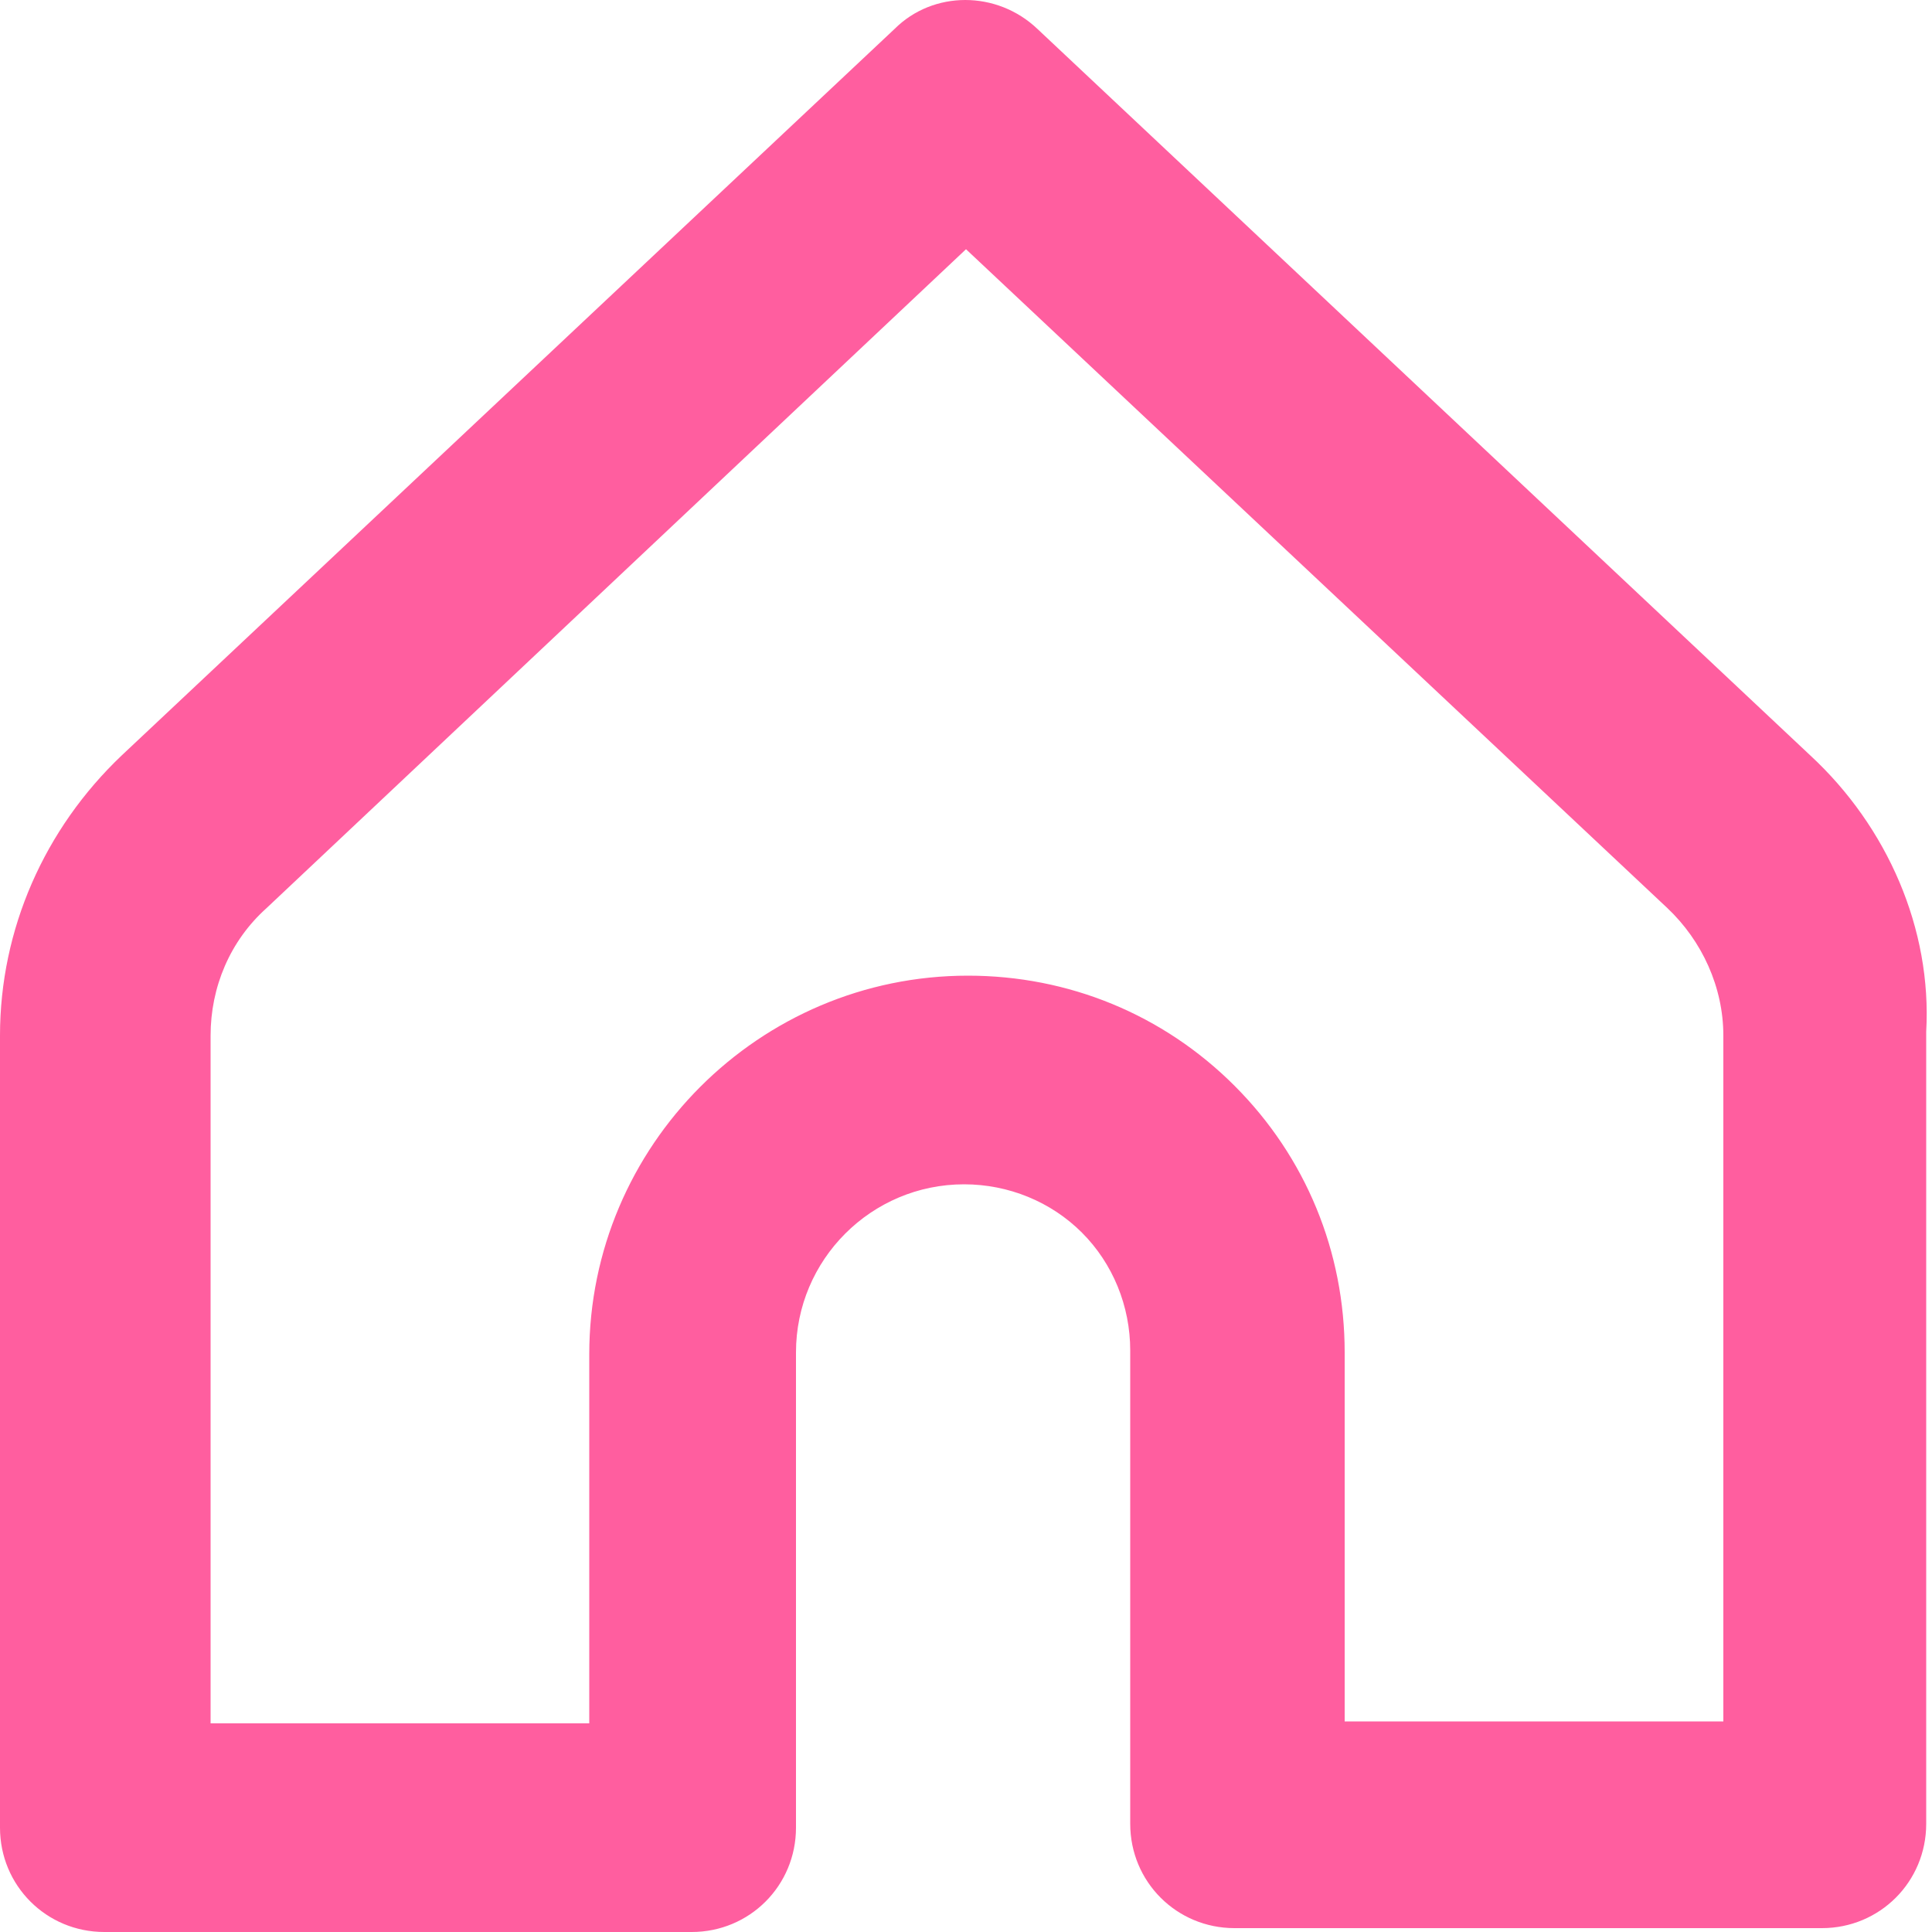 <?xml version="1.0" encoding="utf-8"?>
<!-- Generator: Adobe Illustrator 22.0.1, SVG Export Plug-In . SVG Version: 6.00 Build 0)  -->
<svg version="1.1" id="Layer_1" xmlns="http://www.w3.org/2000/svg" xmlns:xlink="http://www.w3.org/1999/xlink" x="0px" y="0px"
	 viewBox="0 0 100 100" style="enable-background:new 0 0 100 100;" xml:space="preserve">
<style type="text/css">
	.st0{fill:#FF5E9F;}
</style>
<path class="st0" d="M93.7,39.1l-40-37.6c-2.1-2-5.4-2-7.4,0l-40,37.6c-4,3.8-6.3,9-6.3,14.5v41c0,3,2.4,5.4,5.4,5.4h30.4
	c3,0,5.4-2.4,5.4-5.4V70c0-4.8,3.9-8.7,8.7-8.7c2.3,0,4.5,0.9,6.1,2.5c1.6,1.6,2.5,3.8,2.5,6.1v24.5c0,3,2.4,5.4,5.4,5.4h30.4
	c3,0,5.4-2.4,5.4-5.4v-41C100,48.1,97.7,42.8,93.7,39.1z M89.1,89.1H69.6V70c0-5.2-2-10.1-5.7-13.8s-8.6-5.7-13.8-5.7
	c-10.8,0-19.6,8.8-19.6,19.6v19.1H10.9V53.6c0-2.5,1-4.9,2.9-6.6L50,12.9L86.3,47c1.8,1.7,2.9,4.1,2.9,6.6v35.5H89.1z"/>
</svg>
